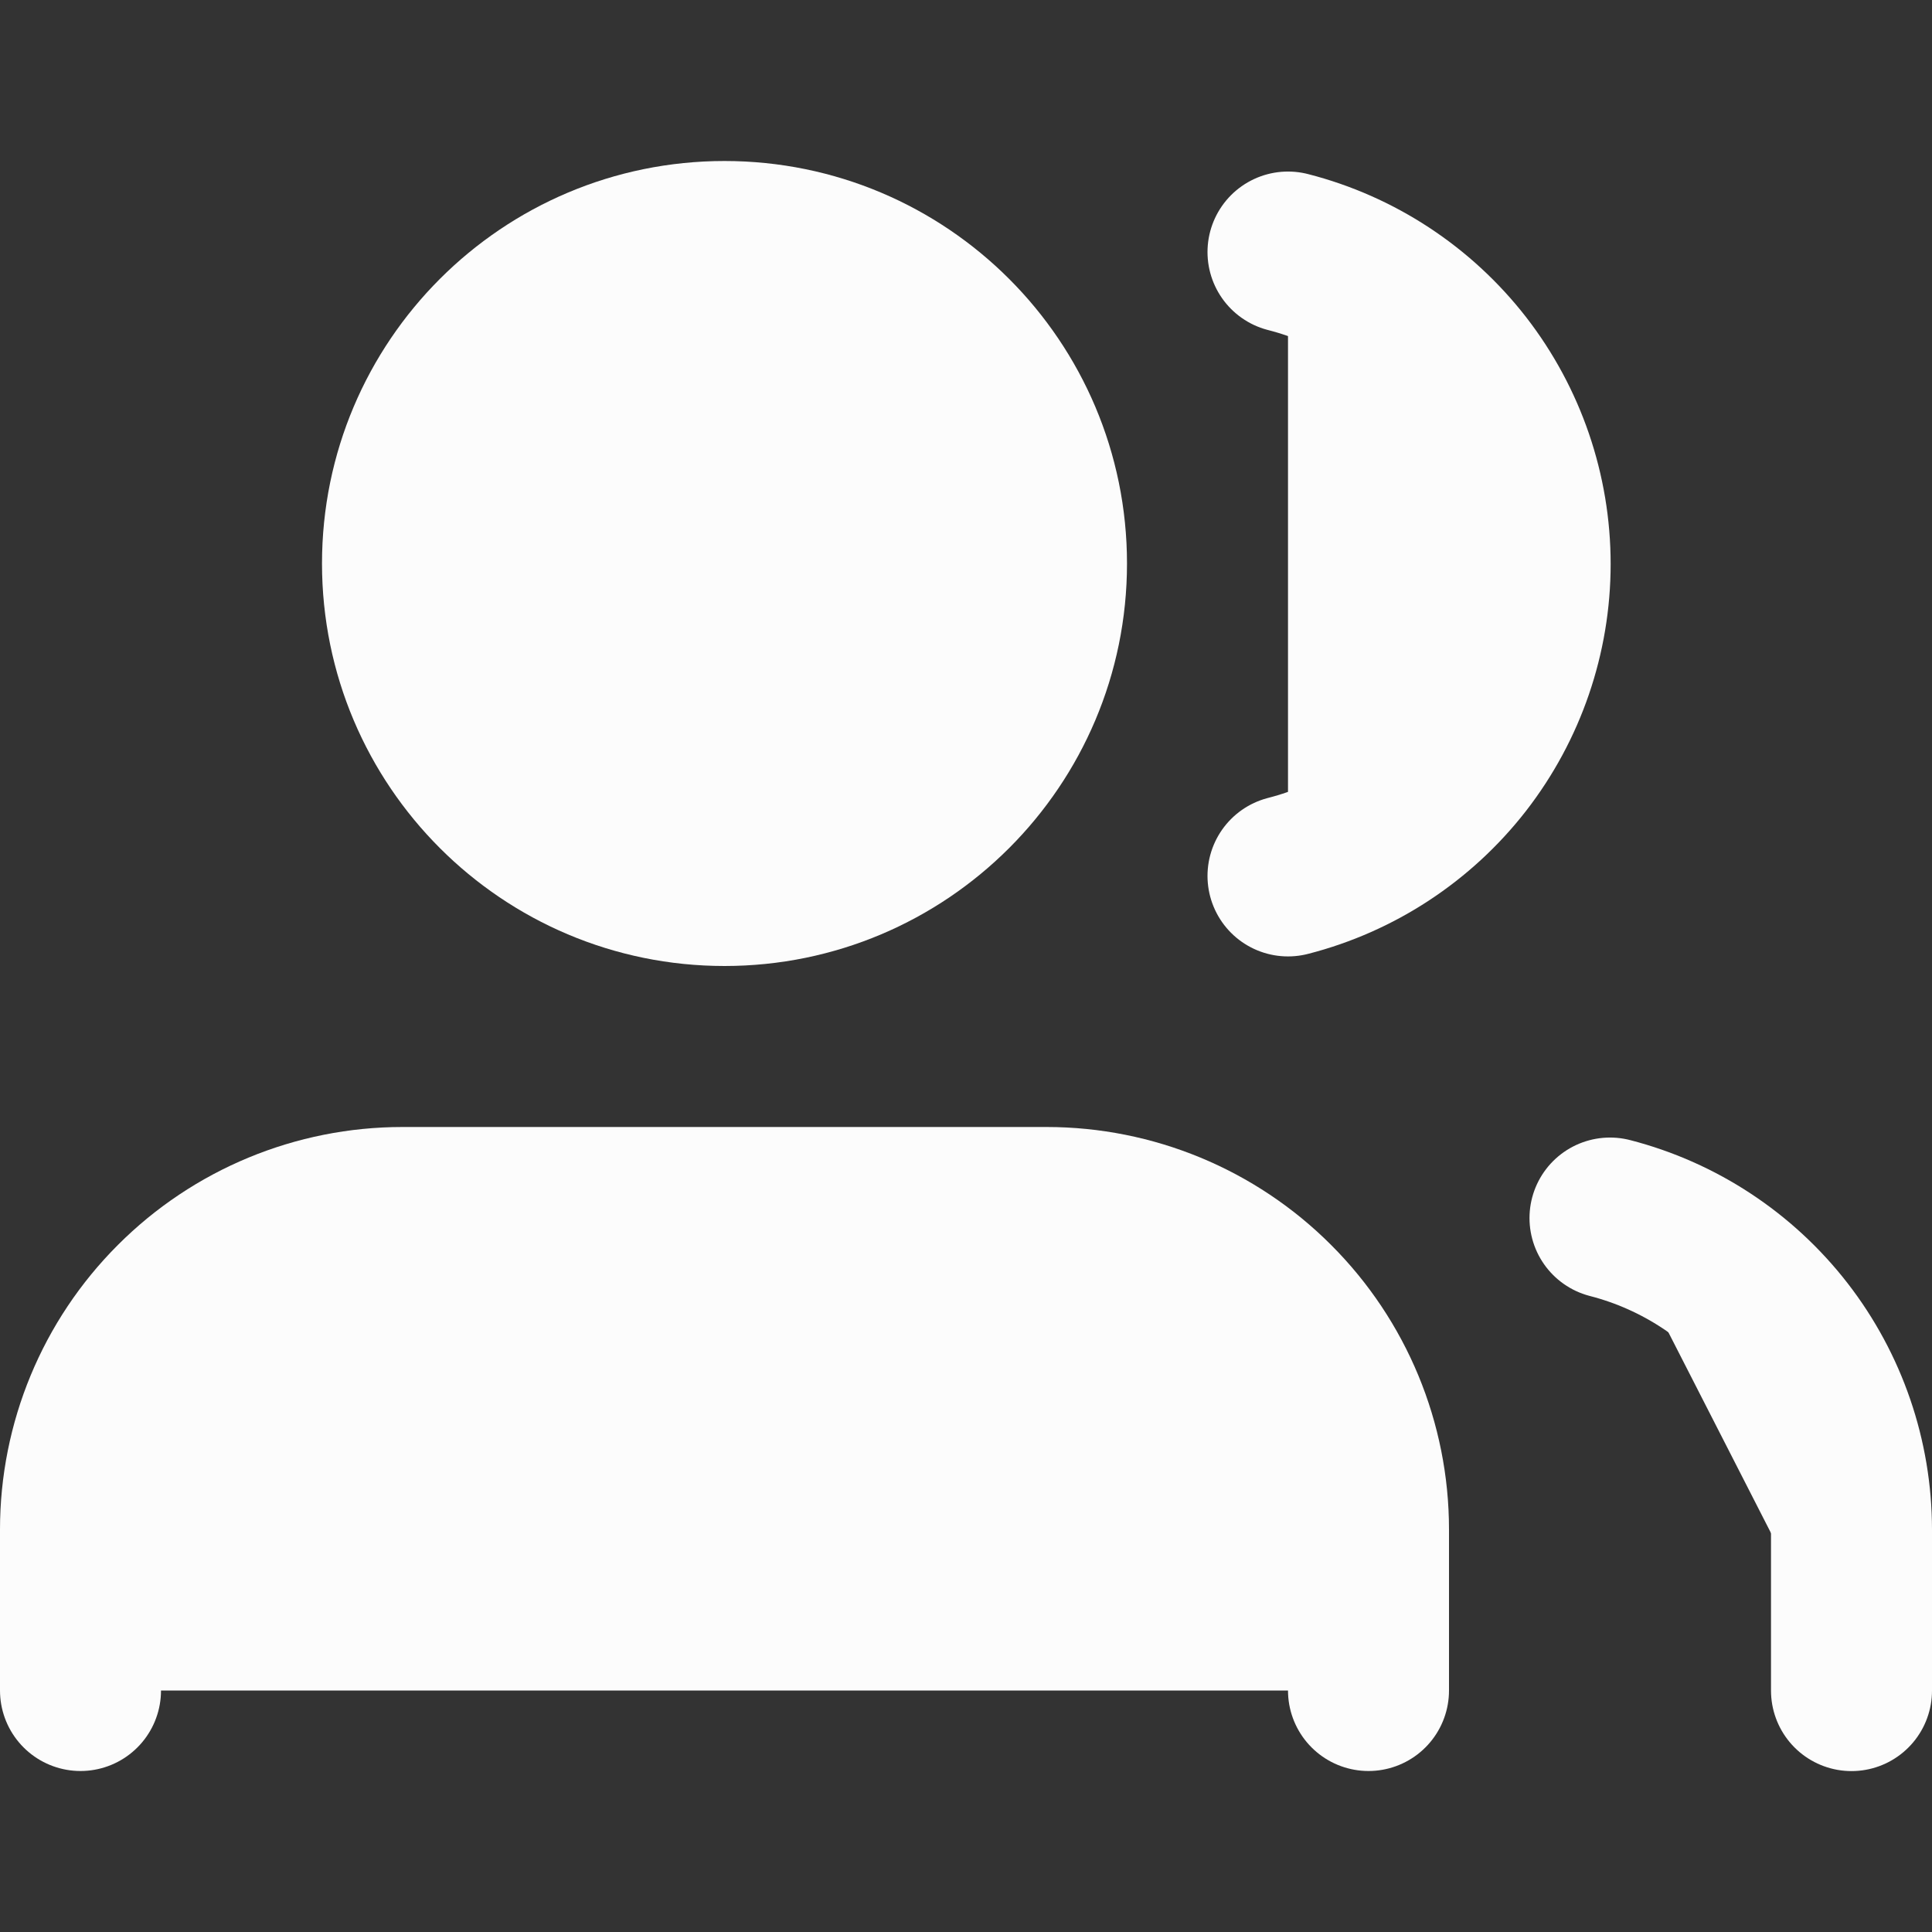 <svg width="24" height="24" viewBox="0 0 24 24" fill="none" xmlns="http://www.w3.org/2000/svg">
  <rect x="0" y="0" width="24" height="24" fill="#333333" stroke="none"/>
  <path d="M17 21V19C17 17.939 16.579 16.922 15.828 16.172C15.078 15.421 14.061 15 13 15H5C3.939 15 2.922 15.421 2.172 16.172C1.421 16.922 1 17.939 1 19V21" fill="#FCFCFC" />
  <path d="M17 21V19C17 17.939 16.579 16.922 15.828 16.172C15.078 15.421 14.061 15 13 15H5C3.939 15 2.922 15.421 2.172 16.172C1.421 16.922 1 17.939 1 19V21" stroke="#FCFCFC" stroke-width="2" stroke-linecap="round" stroke-linejoin="round" />
  <path d="M9 11C11.209 11 13 9.209 13 7C13 4.791 11.209 3 9 3C6.791 3 5 4.791 5 7C5 9.209 6.791 11 9 11Z" fill="#FCFCFC" stroke="#FCFCFC" stroke-width="2" stroke-linecap="round" stroke-linejoin="round" />
  <path d="M23 21.001V19.001C22.999 18.115 22.704 17.254 22.161 16.553C21.618 15.853 20.858 15.352 20 15.131" fill="#FCFCFC" />
  <path d="M23 21.001V19.001C22.999 18.115 22.704 17.254 22.161 16.553C21.618 15.853 20.858 15.352 20 15.131" stroke="#FCFCFC" stroke-width="2" stroke-linecap="round" stroke-linejoin="round" />
  <path d="M16 3.131C16.86 3.351 17.623 3.852 18.168 4.553C18.712 5.255 19.008 6.118 19.008 7.006C19.008 7.894 18.712 8.757 18.168 9.459C17.623 10.16 16.86 10.661 16 10.881" fill="#FCFCFC" />
  <path d="M16 3.131C16.86 3.351 17.623 3.852 18.168 4.553C18.712 5.255 19.008 6.118 19.008 7.006C19.008 7.894 18.712 8.757 18.168 9.459C17.623 10.16 16.86 10.661 16 10.881" stroke="#FCFCFC" stroke-width="2" stroke-linecap="round" stroke-linejoin="round" />
</svg>